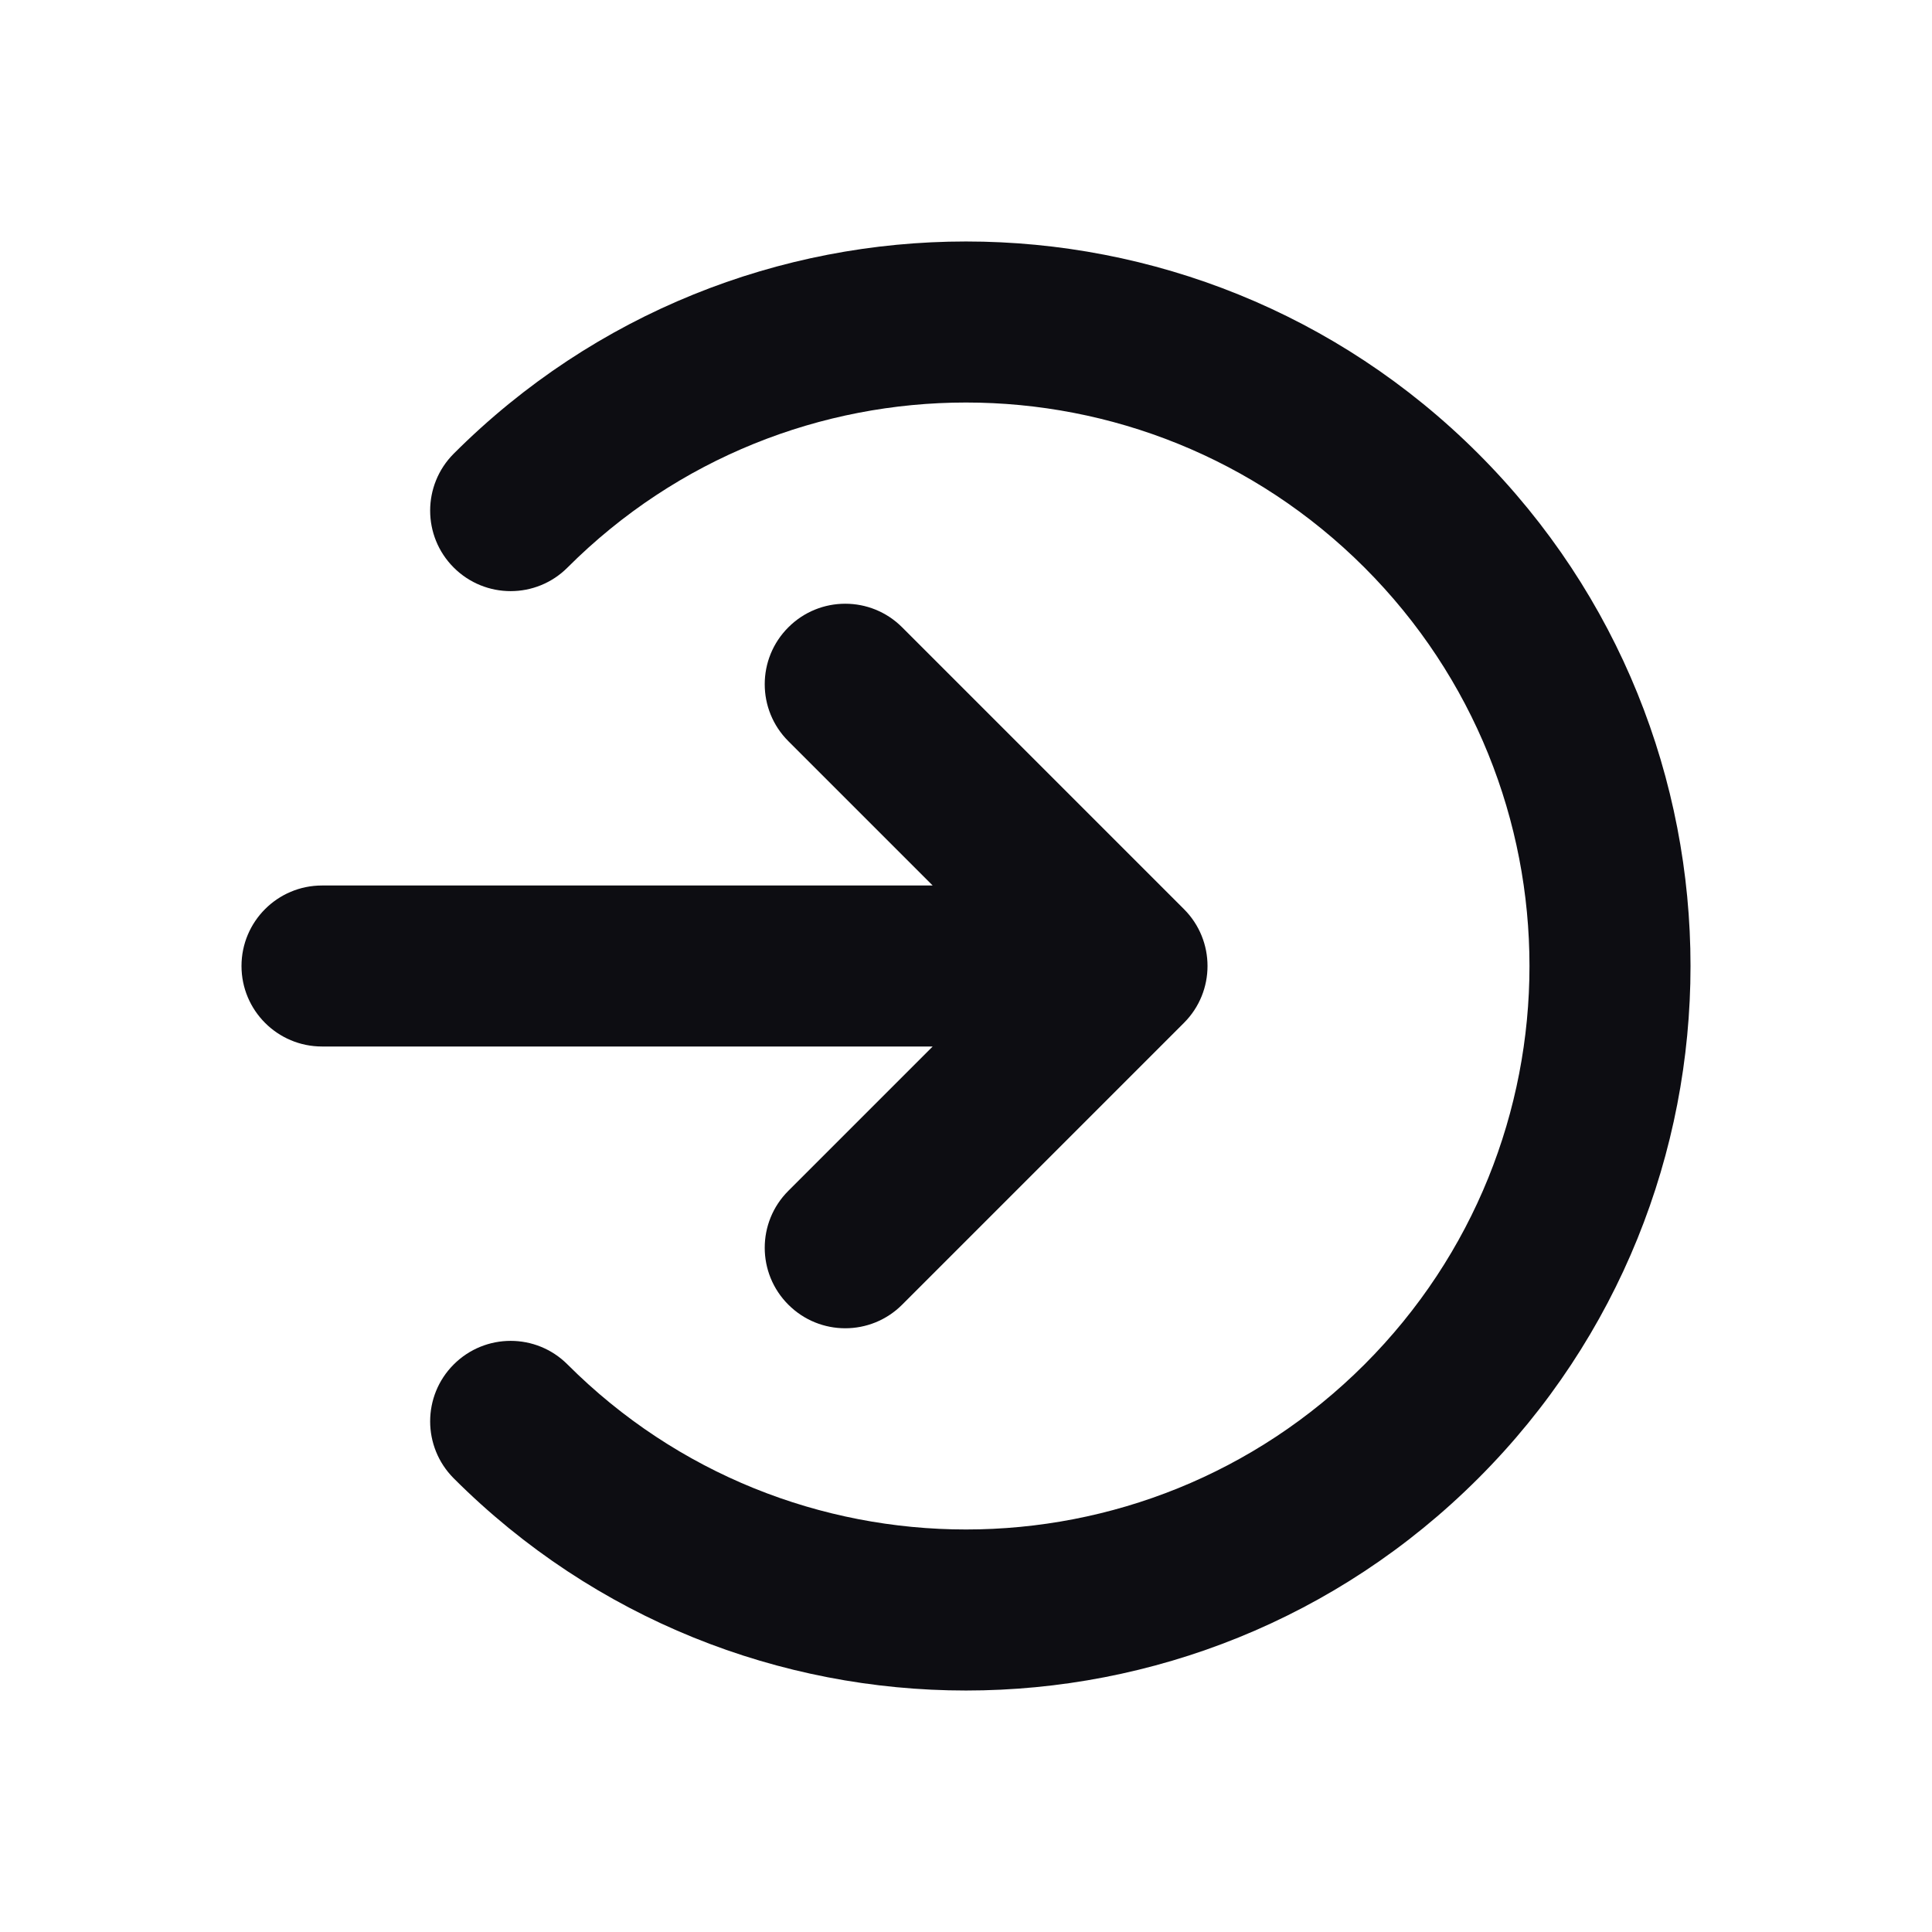<svg width="24" height="24" viewBox="0 0 24 24" fill="none" xmlns="http://www.w3.org/2000/svg">
<path d="M7.05 7.05C9.784 4.317 14.216 4.317 16.95 7.05C19.683 9.784 19.683 14.216 16.95 16.95C14.216 19.683 9.784 19.683 7.05 16.95C6.66 16.559 6.027 16.559 5.636 16.95C5.246 17.34 5.246 17.973 5.636 18.364C9.151 21.879 14.849 21.879 18.364 18.364C21.879 14.849 21.879 9.151 18.364 5.636C14.849 2.121 9.151 2.121 5.636 5.636C5.246 6.027 5.246 6.66 5.636 7.05C6.027 7.441 6.66 7.441 7.05 7.05Z" fill="#0D0D12"/>
<path d="M11.207 7.793C10.817 7.402 10.183 7.402 9.793 7.793C9.402 8.183 9.402 8.817 9.793 9.207L11.586 11H4C3.448 11 3 11.448 3 12C3 12.552 3.448 13 4 13H11.586L9.793 14.793C9.402 15.183 9.402 15.817 9.793 16.207C10.183 16.598 10.817 16.598 11.207 16.207L14.707 12.707C15.098 12.317 15.098 11.683 14.707 11.293L11.207 7.793Z" fill="#0D0D12"/>
</svg>
